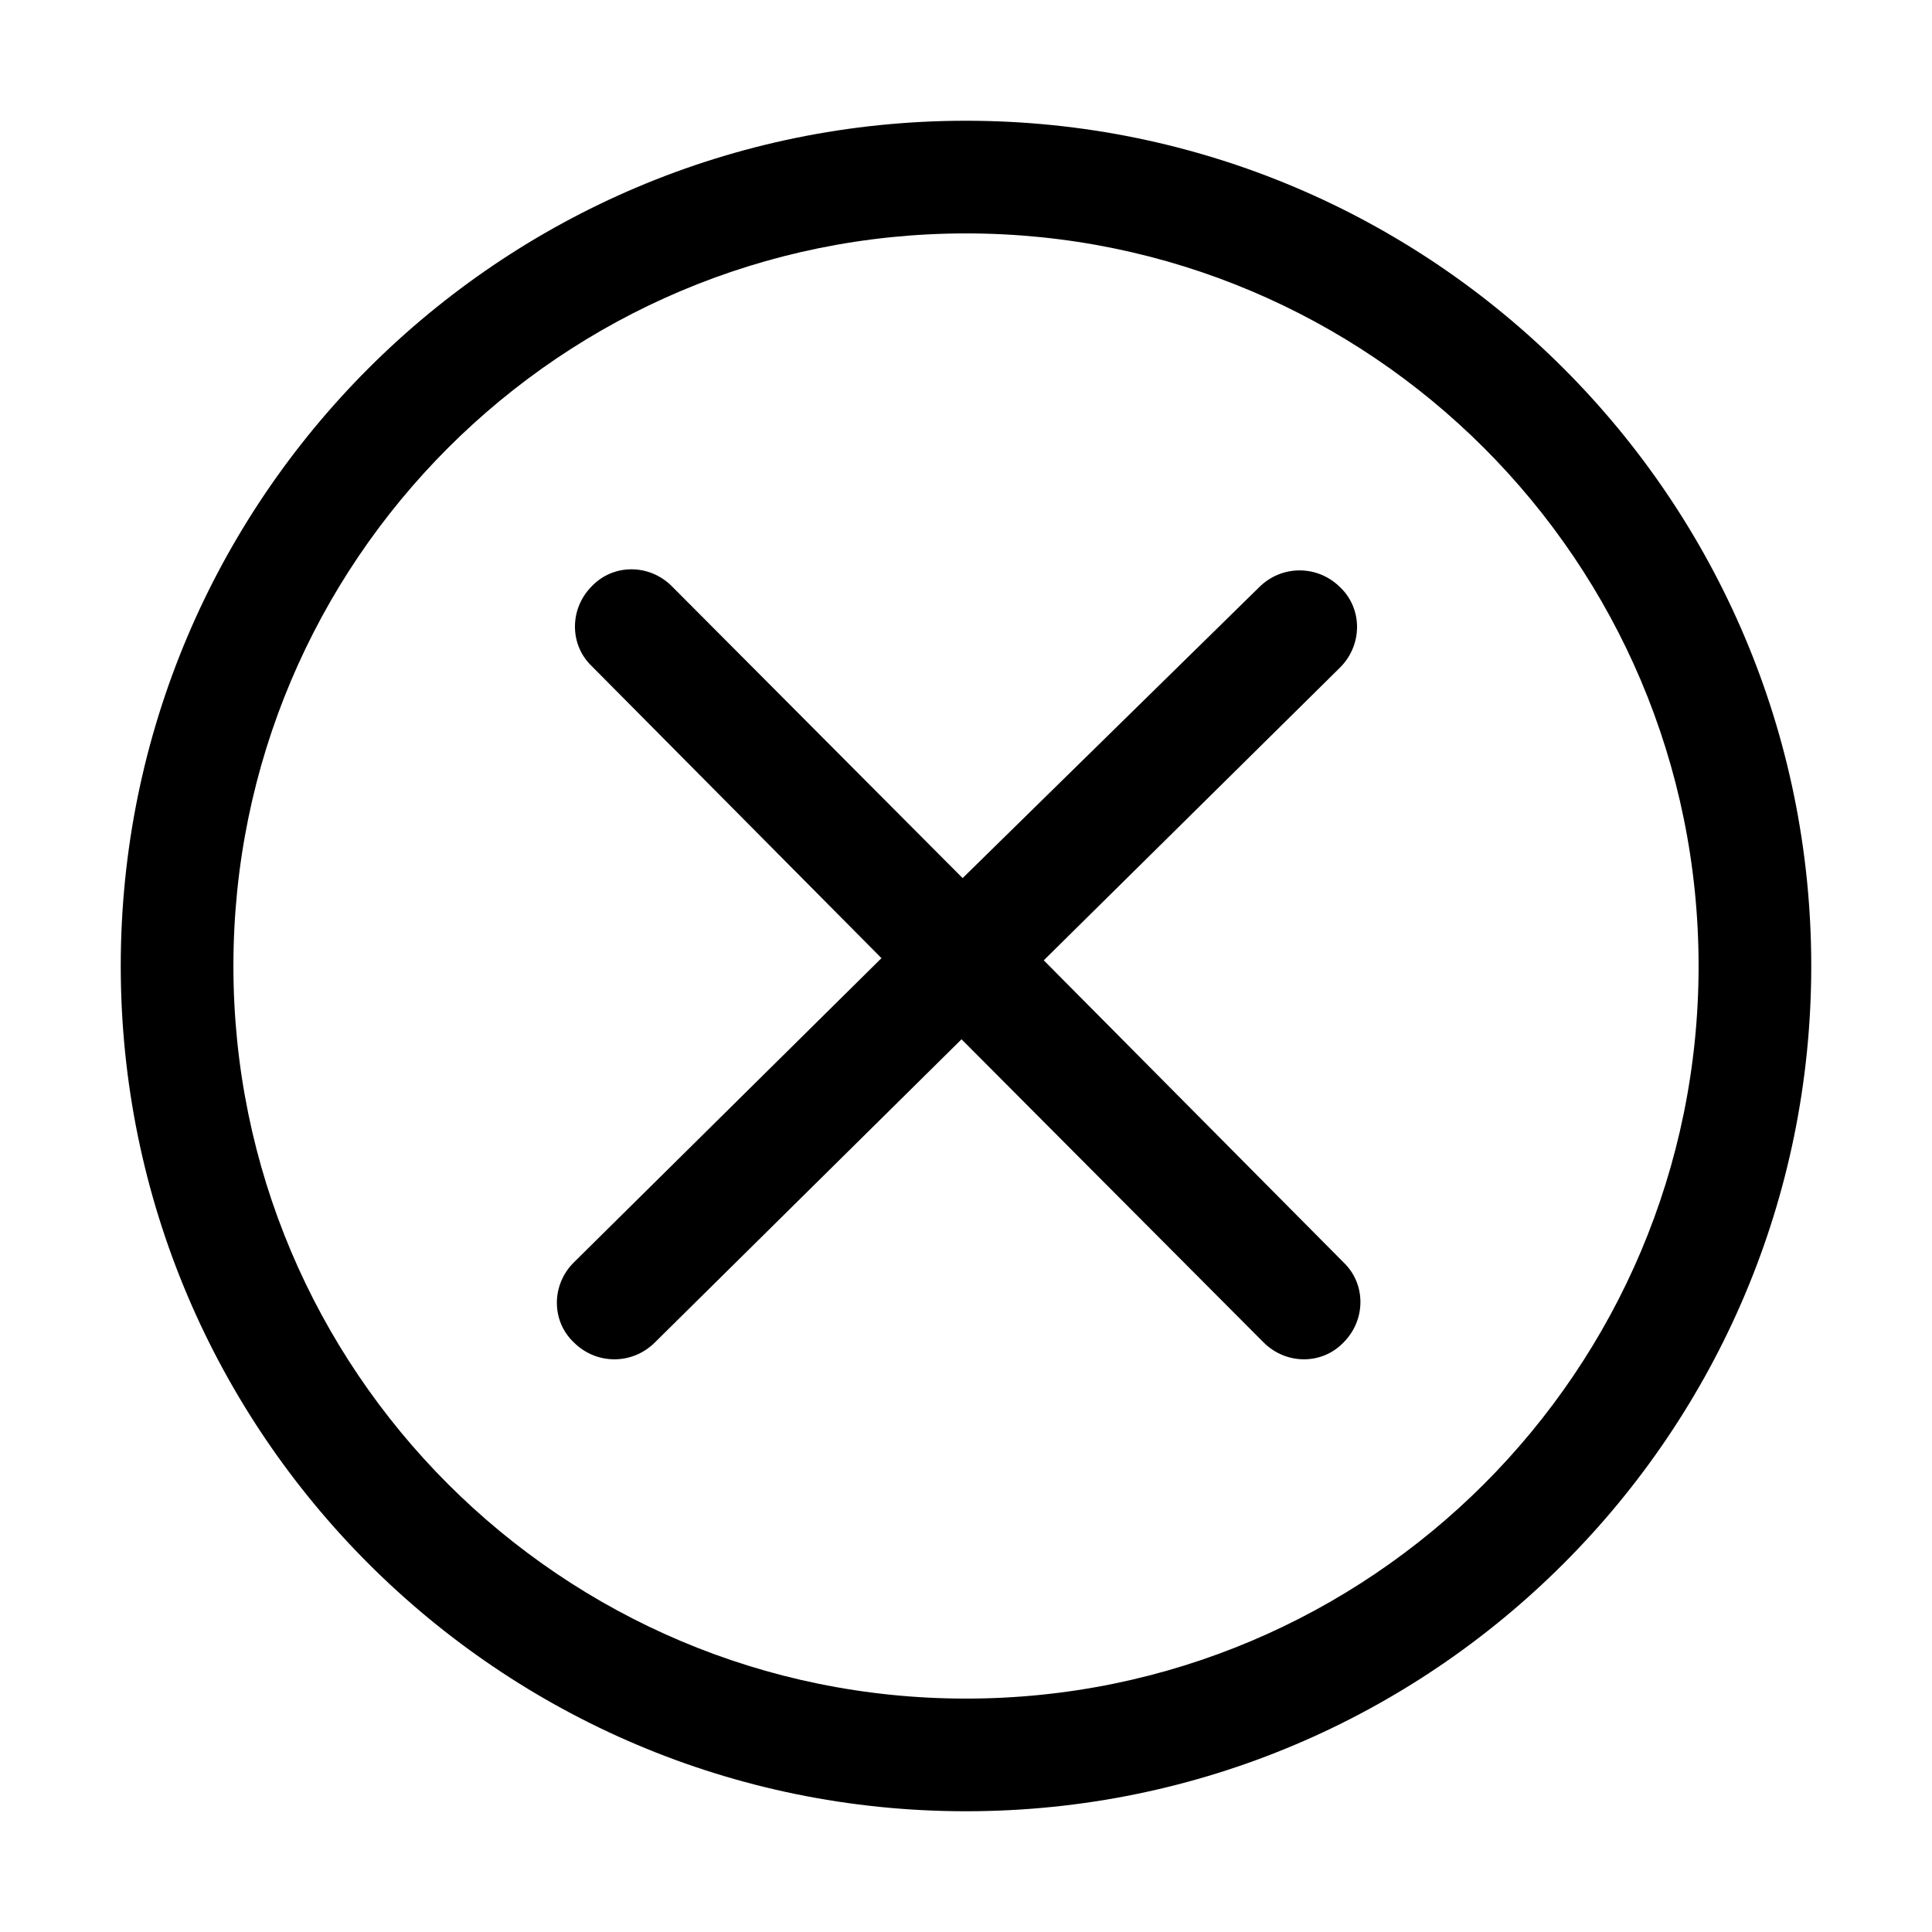 <?xml version="1.0" encoding="UTF-8"?>
<svg width="16px" height="16px" viewBox="0 0 16 16" version="1.1" xmlns="http://www.w3.org/2000/svg" xmlns:xlink="http://www.w3.org/1999/xlink">
    <!-- Generator: Sketch 64 (93537) - https://sketch.com -->
    <title>删除</title>
    <desc>Created with Sketch.</desc>
    <g id="城商行" stroke="none" stroke-width="1" fill="none" fill-rule="evenodd">
        <g id="切图" transform="translate(-593, -1620)" fill="#000000" fill-rule="nonzero">
            <g id="删除" transform="translate(593, 1620)">
                <rect id="矩形" opacity="0" x="0" y="0" width="16" height="16"></rect>
                <path d="M8,1 C4.136,1 1,4.136 1,8 C1,11.864 4.136,15 8,15 C11.864,15 15,11.864 15,8 C15,4.136 11.864,1 8,1 Z M8,14.067 C4.649,14.067 1.933,11.351 1.933,8 C1.933,4.649 4.649,1.933 8,1.933 C11.351,1.933 14.067,4.649 14.067,8 C14.067,11.351 11.351,14.067 8,14.067 Z M8.644,7.953 L11.099,5.527 C11.285,5.34 11.285,5.041 11.099,4.864 C10.912,4.677 10.613,4.677 10.427,4.864 L7.972,7.272 L5.564,4.855 C5.377,4.668 5.079,4.668 4.901,4.855 C4.715,5.041 4.715,5.34 4.901,5.517 L7.3,7.935 L4.752,10.455 C4.565,10.641 4.565,10.94 4.752,11.117 C4.939,11.304 5.237,11.304 5.424,11.117 L7.963,8.607 L10.464,11.117 C10.651,11.304 10.949,11.304 11.127,11.117 C11.313,10.931 11.313,10.632 11.127,10.455 L8.644,7.953 Z" id="形状"></path>
            </g>
        </g>
    </g>
</svg>
